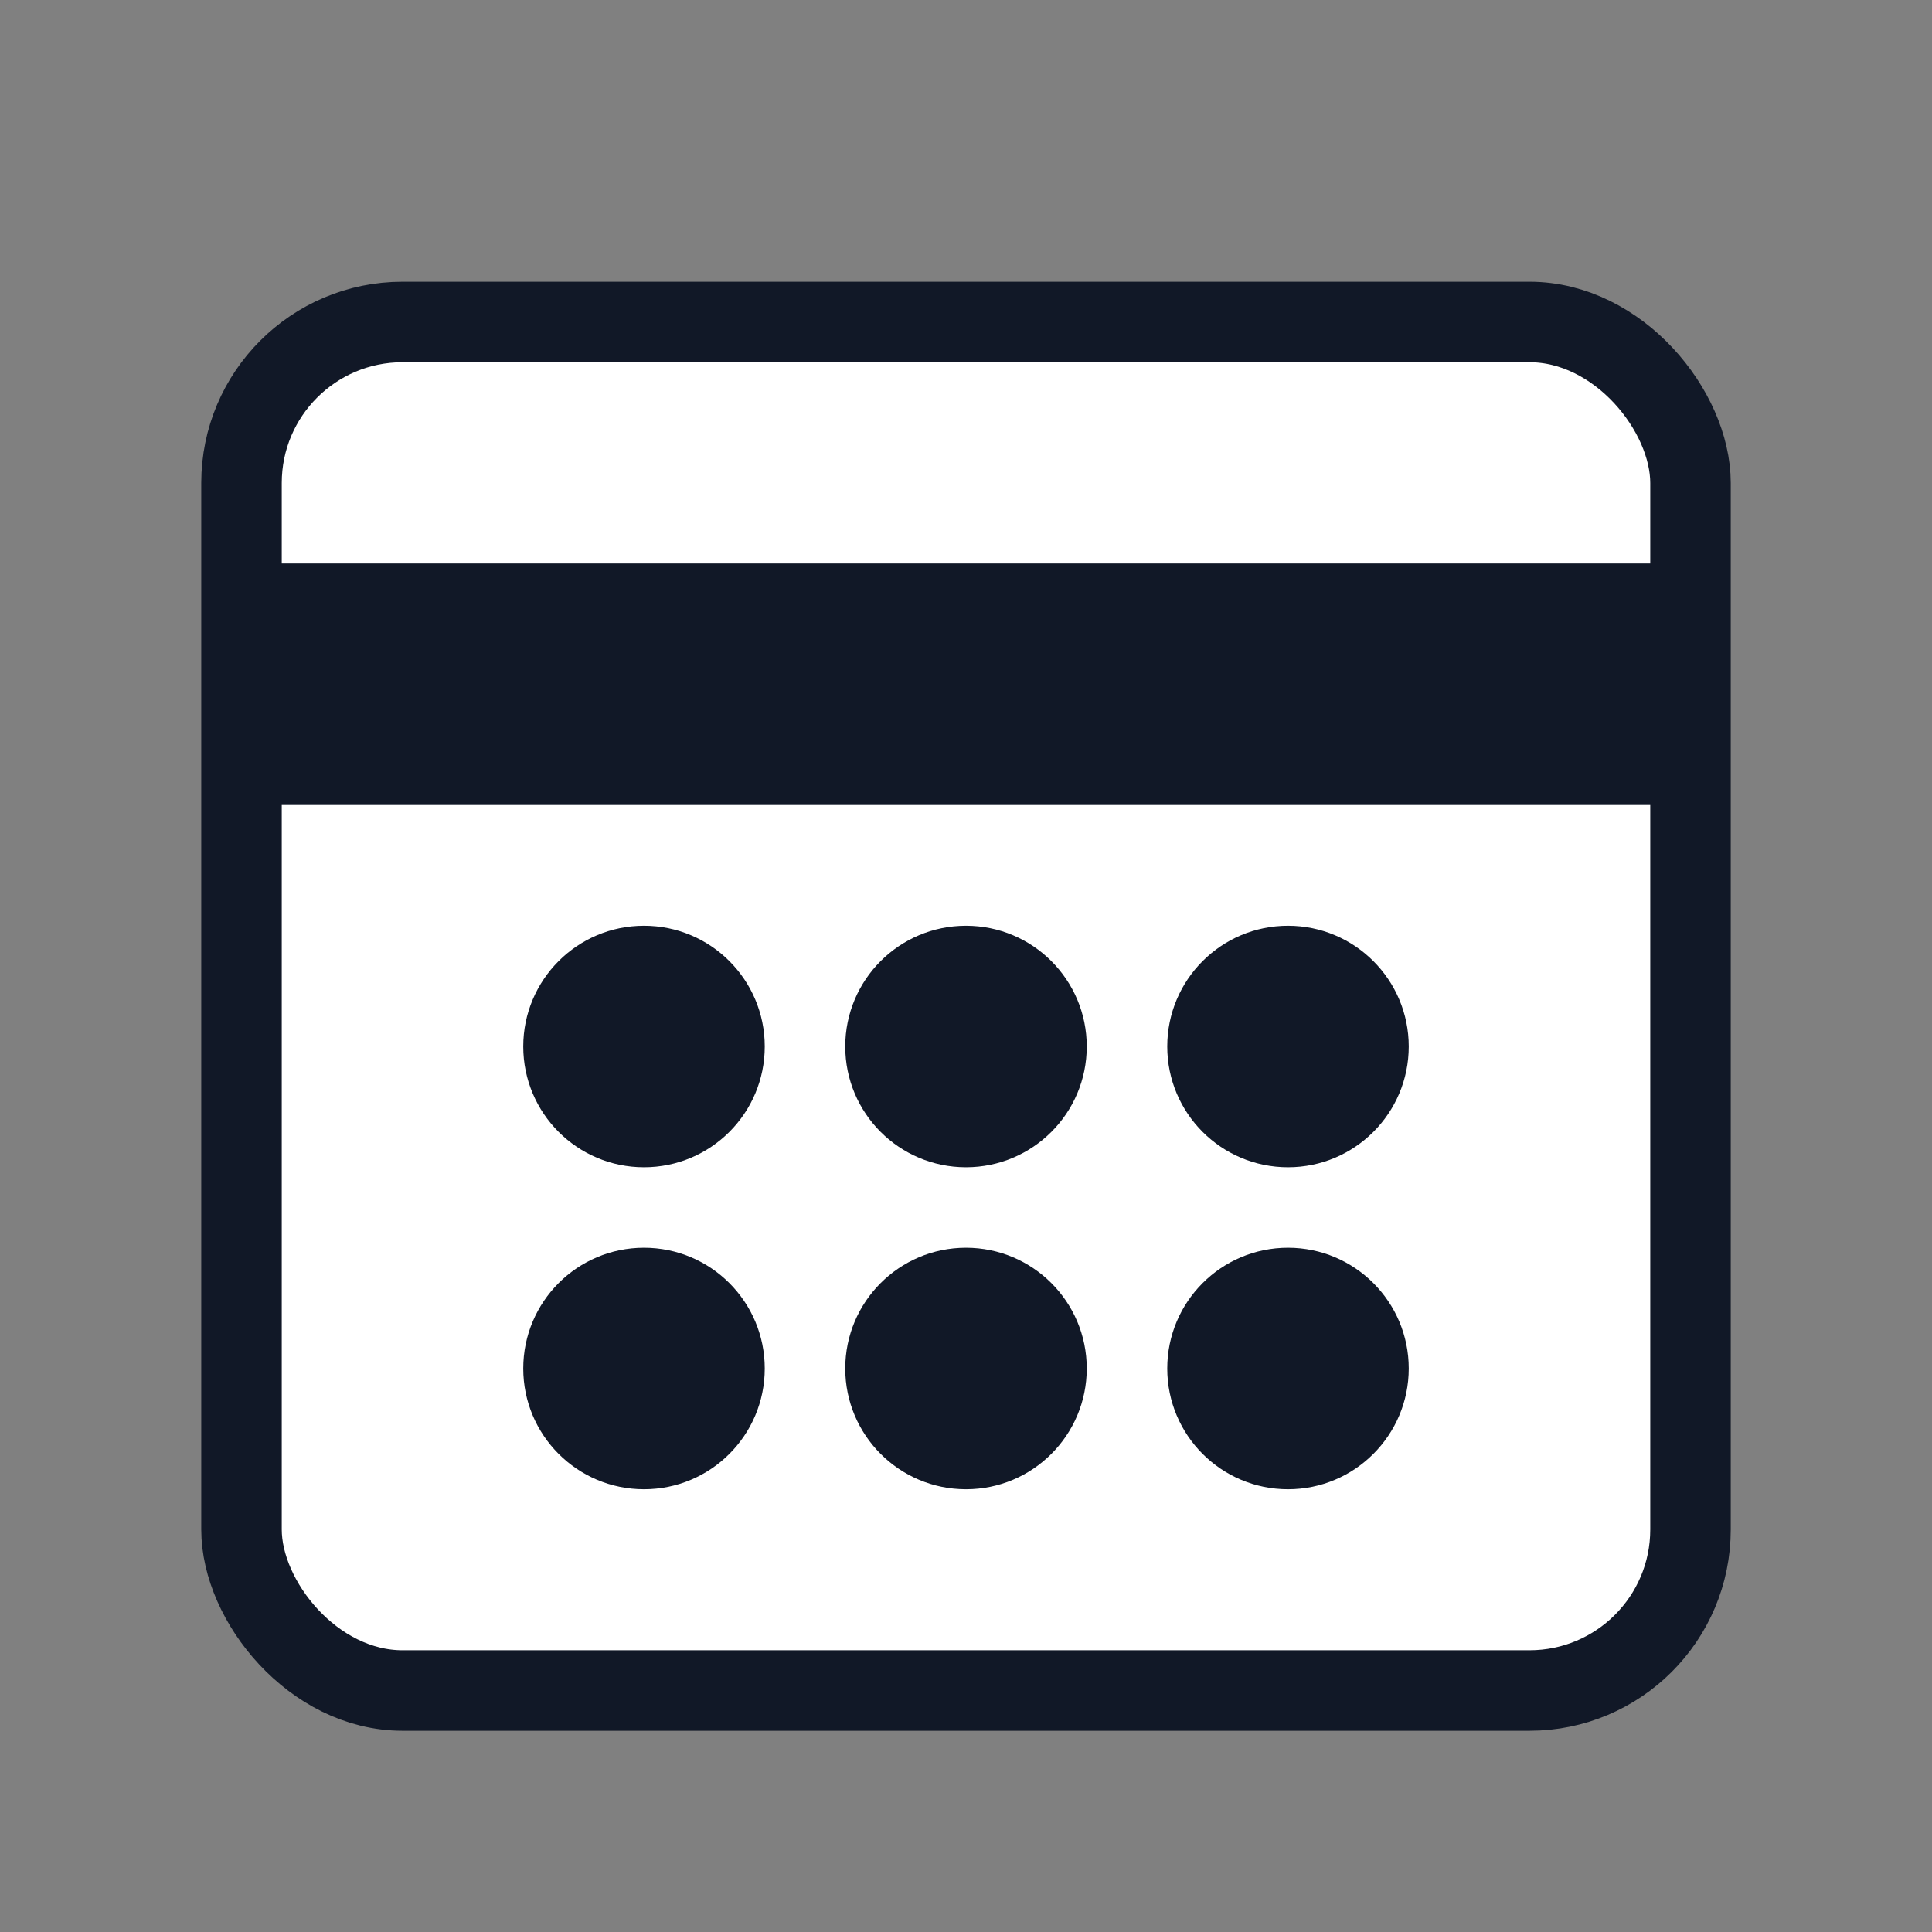 <svg xmlns="http://www.w3.org/2000/svg" viewBox="0 0 24 24" fill="#111827">
  <rect x="0" y="0" width="24" height="24" fill="#808080" stroke="none"/>
  <rect x="3" y="4" width="18" height="17" rx="2" ry="2" fill="#ffffff" stroke="#111827"/>
  <rect x="3" y="7" width="18" height="3" fill="#111827"/>
  <circle cx="8" cy="13" r="1.5" fill="#111827"/>
  <circle cx="12" cy="13" r="1.5" fill="#111827"/>
  <circle cx="16" cy="13" r="1.5" fill="#111827"/>
  <circle cx="8" cy="17" r="1.5" fill="#111827"/>
  <circle cx="12" cy="17" r="1.5" fill="#111827"/>
  <circle cx="16" cy="17" r="1.5" fill="#111827"/>
</svg>

